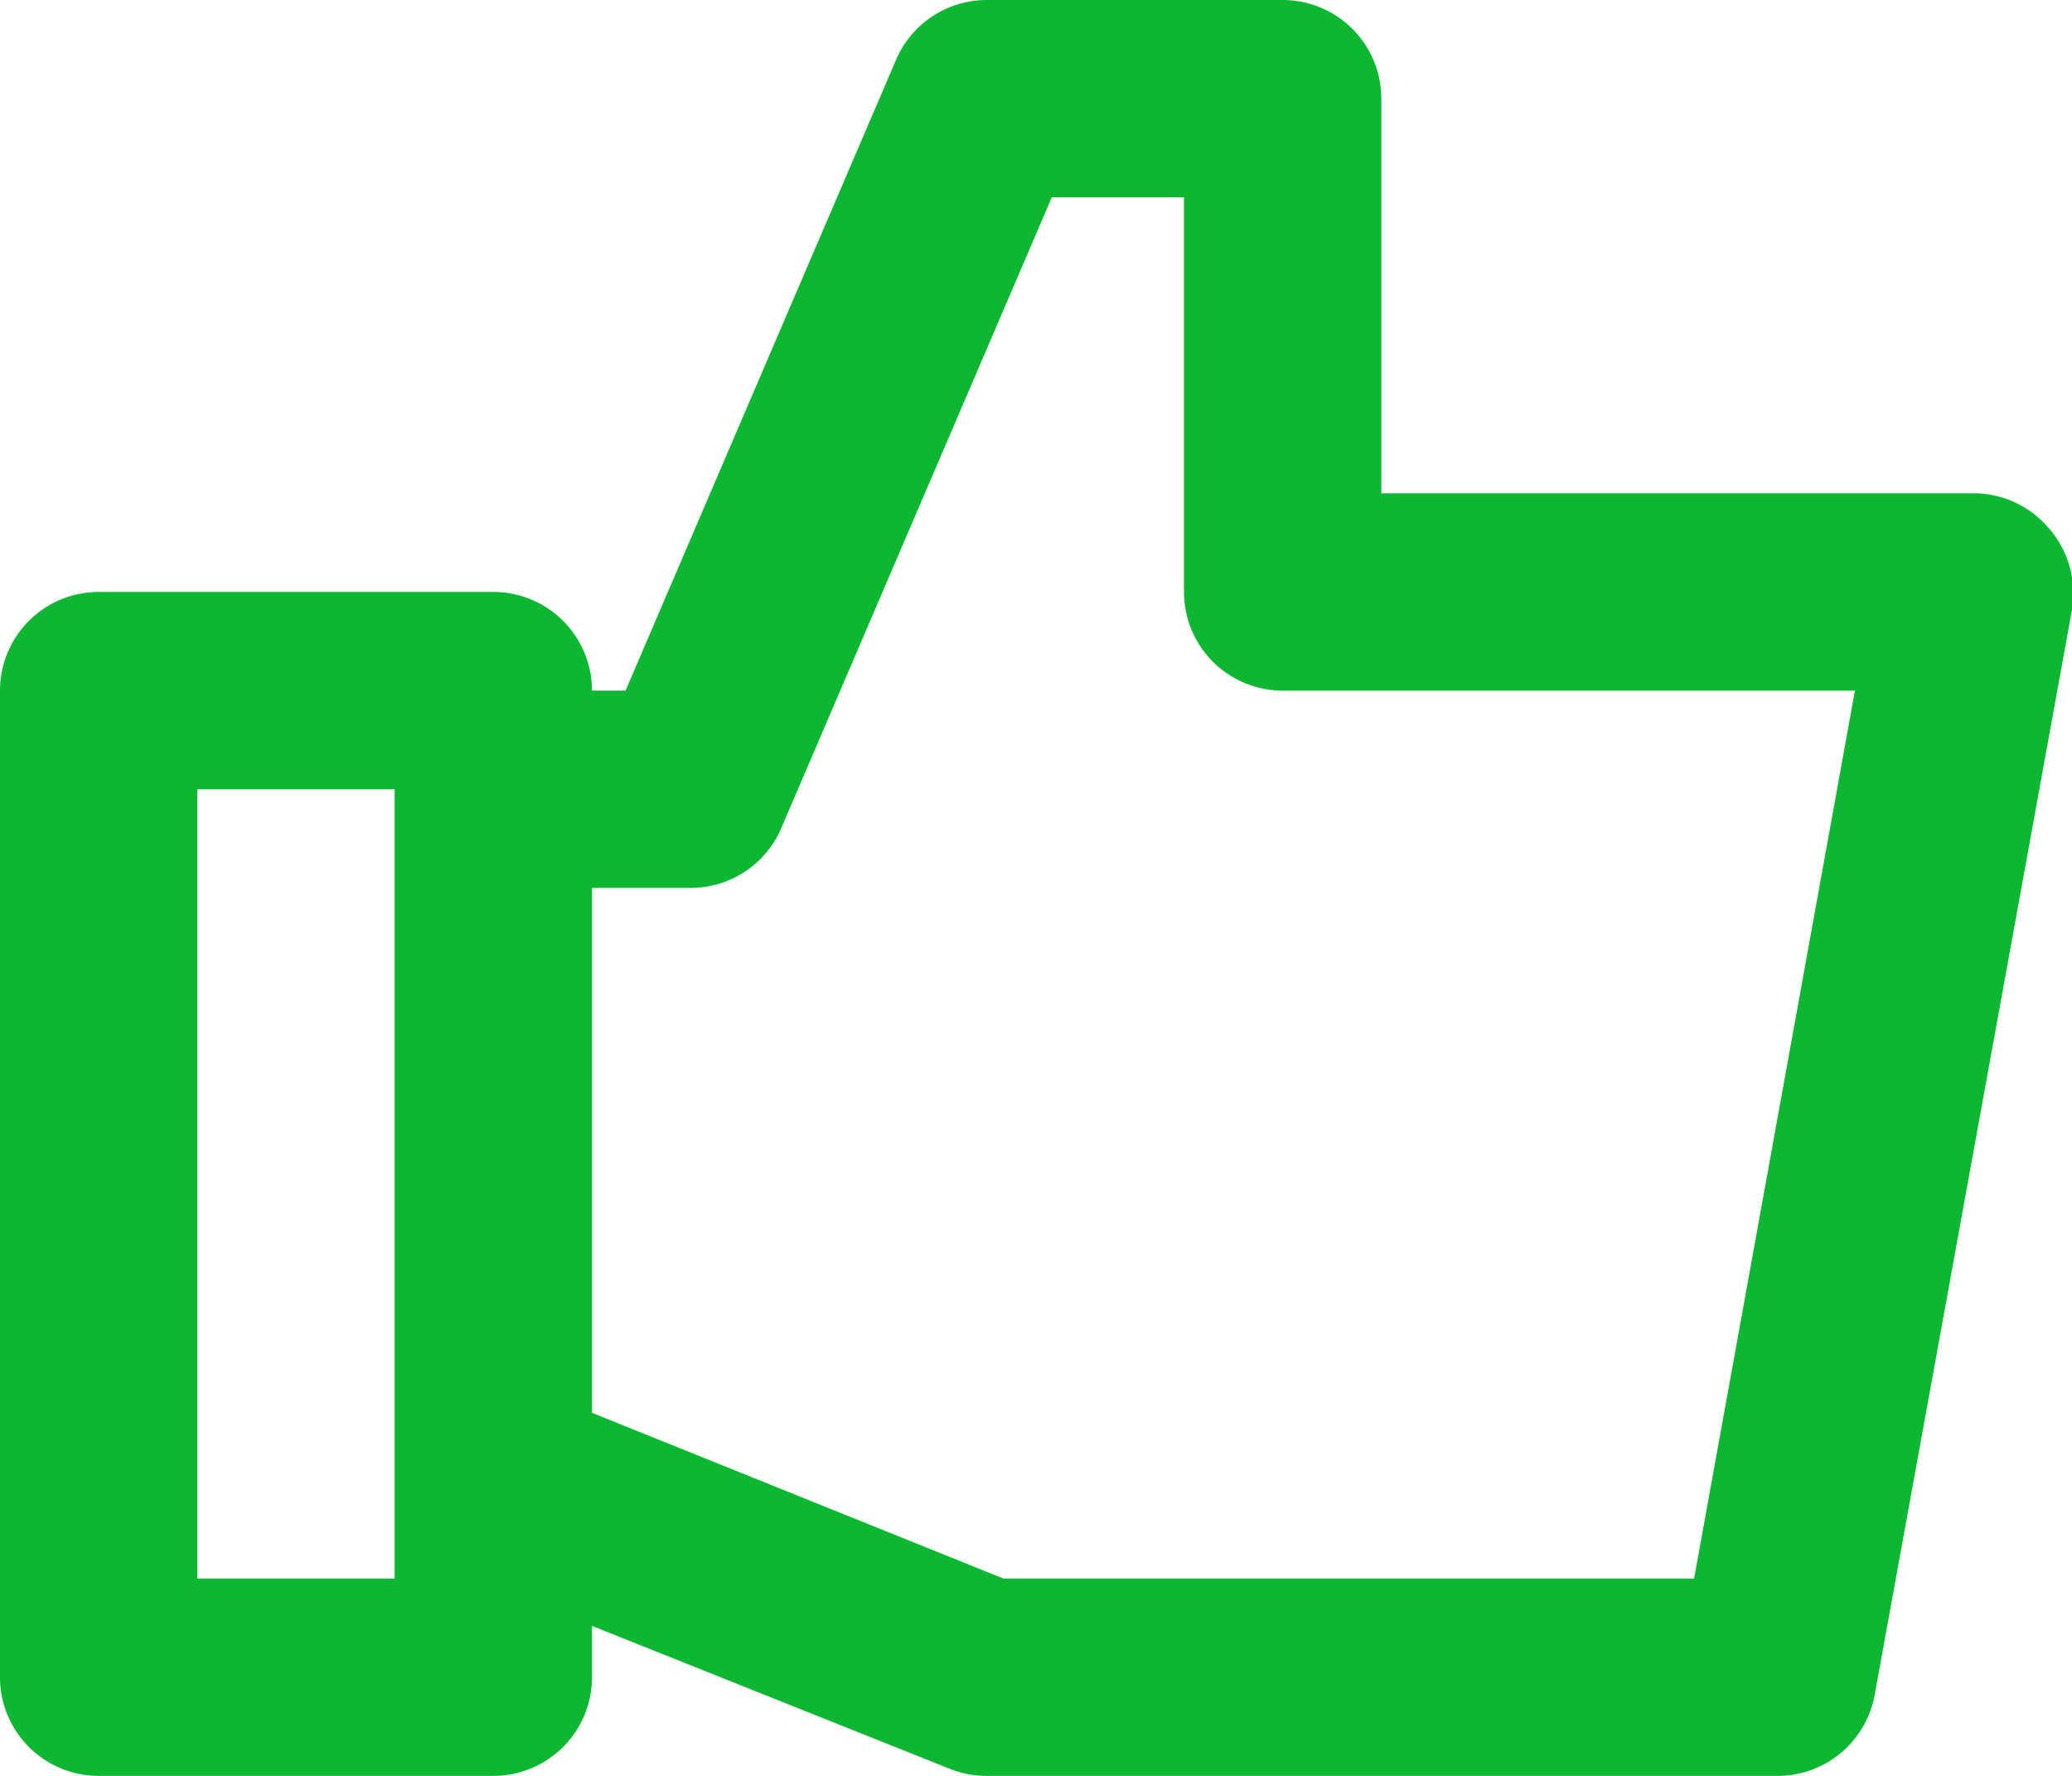 <svg xmlns="http://www.w3.org/2000/svg" viewBox="0 0 21 18"><defs><style>.cls-1{fill:#0db731;}</style></defs><title>icoPopular</title><g id="Layer_2" data-name="Layer 2"><g id="Mockups"><path class="cls-1" d="M20.77,5.36A1,1,0,0,0,20,5H14V1a1,1,0,0,0-1-1H10a1,1,0,0,0-.92.61L6.34,7H6A1,1,0,0,0,5,6H1A1,1,0,0,0,0,7V17a1,1,0,0,0,1,1H5a1,1,0,0,0,1-1v-.52l3.63,1.45A1,1,0,0,0,10,18h8a1,1,0,0,0,1-.82l2-11A1,1,0,0,0,20.77,5.36ZM4,16H2V8H4Zm13.17,0h-7L6,14.32V9H7a1,1,0,0,0,.92-.61L10.66,2H12V6a1,1,0,0,0,1,1h5.8Z"/></g></g></svg>